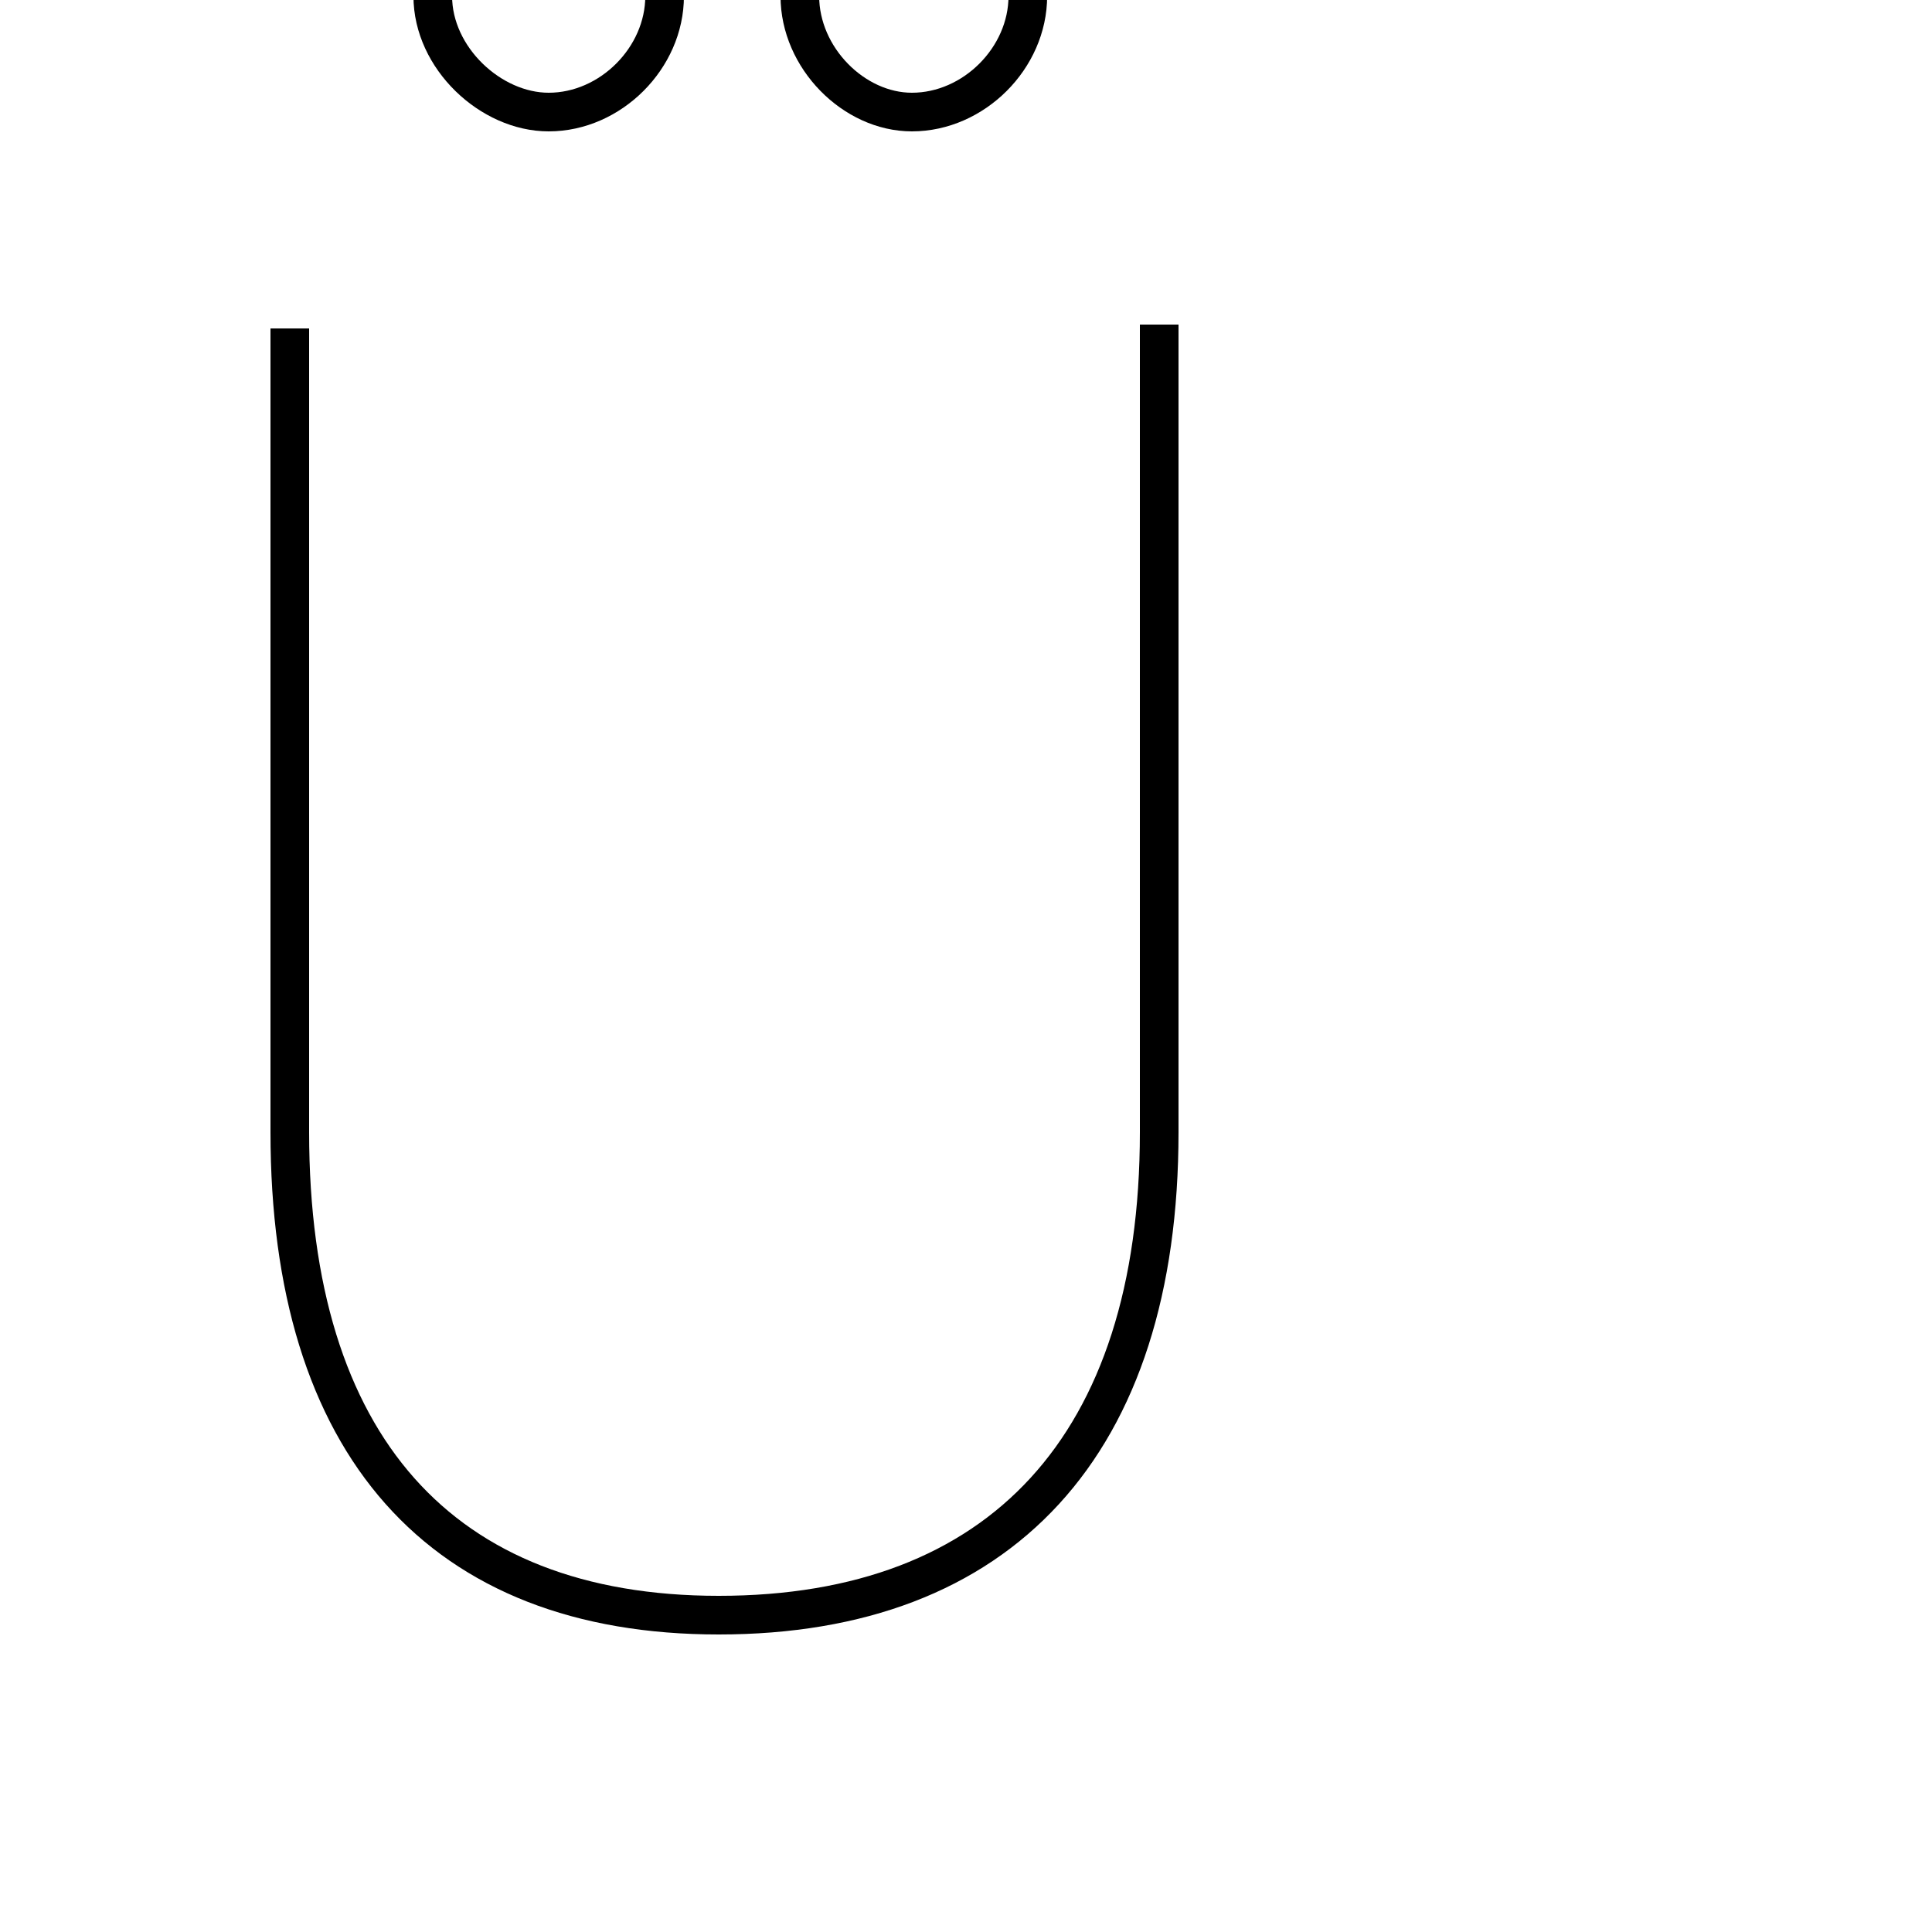 <?xml version='1.0' encoding='utf8'?>
<svg viewBox="0.0 -6.0 50.0 50.0" version="1.1" xmlns="http://www.w3.org/2000/svg">
<rect x="0.0" y="-6.0" width="50.0" height="50.0" fill="#808080" stroke="none"/>
<rect x="-1000" y="-1000" width="2000" height="2000" stroke="white" fill="white"/>
<g style="fill:white;stroke:#000000;  stroke-width:1">
<path d="M 7.5 -35.5 L 7.5 -14.7 C 7.5 -6.6 11.4 -2.2 18.6 -2.2 C 25.9 -2.2 30.0 -6.6 30.0 -14.7 L 30.0 -35.6 M 14.2 -47.1 C 15.8 -47.1 17.2 -45.7 17.2 -44.1 C 17.2 -42.5 15.8 -41.1 14.2 -41.1 C 12.7 -41.1 11.2 -42.5 11.2 -44.1 C 11.2 -45.7 12.7 -47.1 14.2 -47.1 Z M 23.6 -47.1 C 25.2 -47.1 26.6 -45.7 26.6 -44.1 C 26.6 -42.5 25.2 -41.1 23.6 -41.1 C 22.1 -41.1 20.7 -42.5 20.7 -44.1 C 20.7 -45.7 22.1 -47.1 23.6 -47.1 Z" transform="translate(0.0 38.0)" />
</g>
</svg>